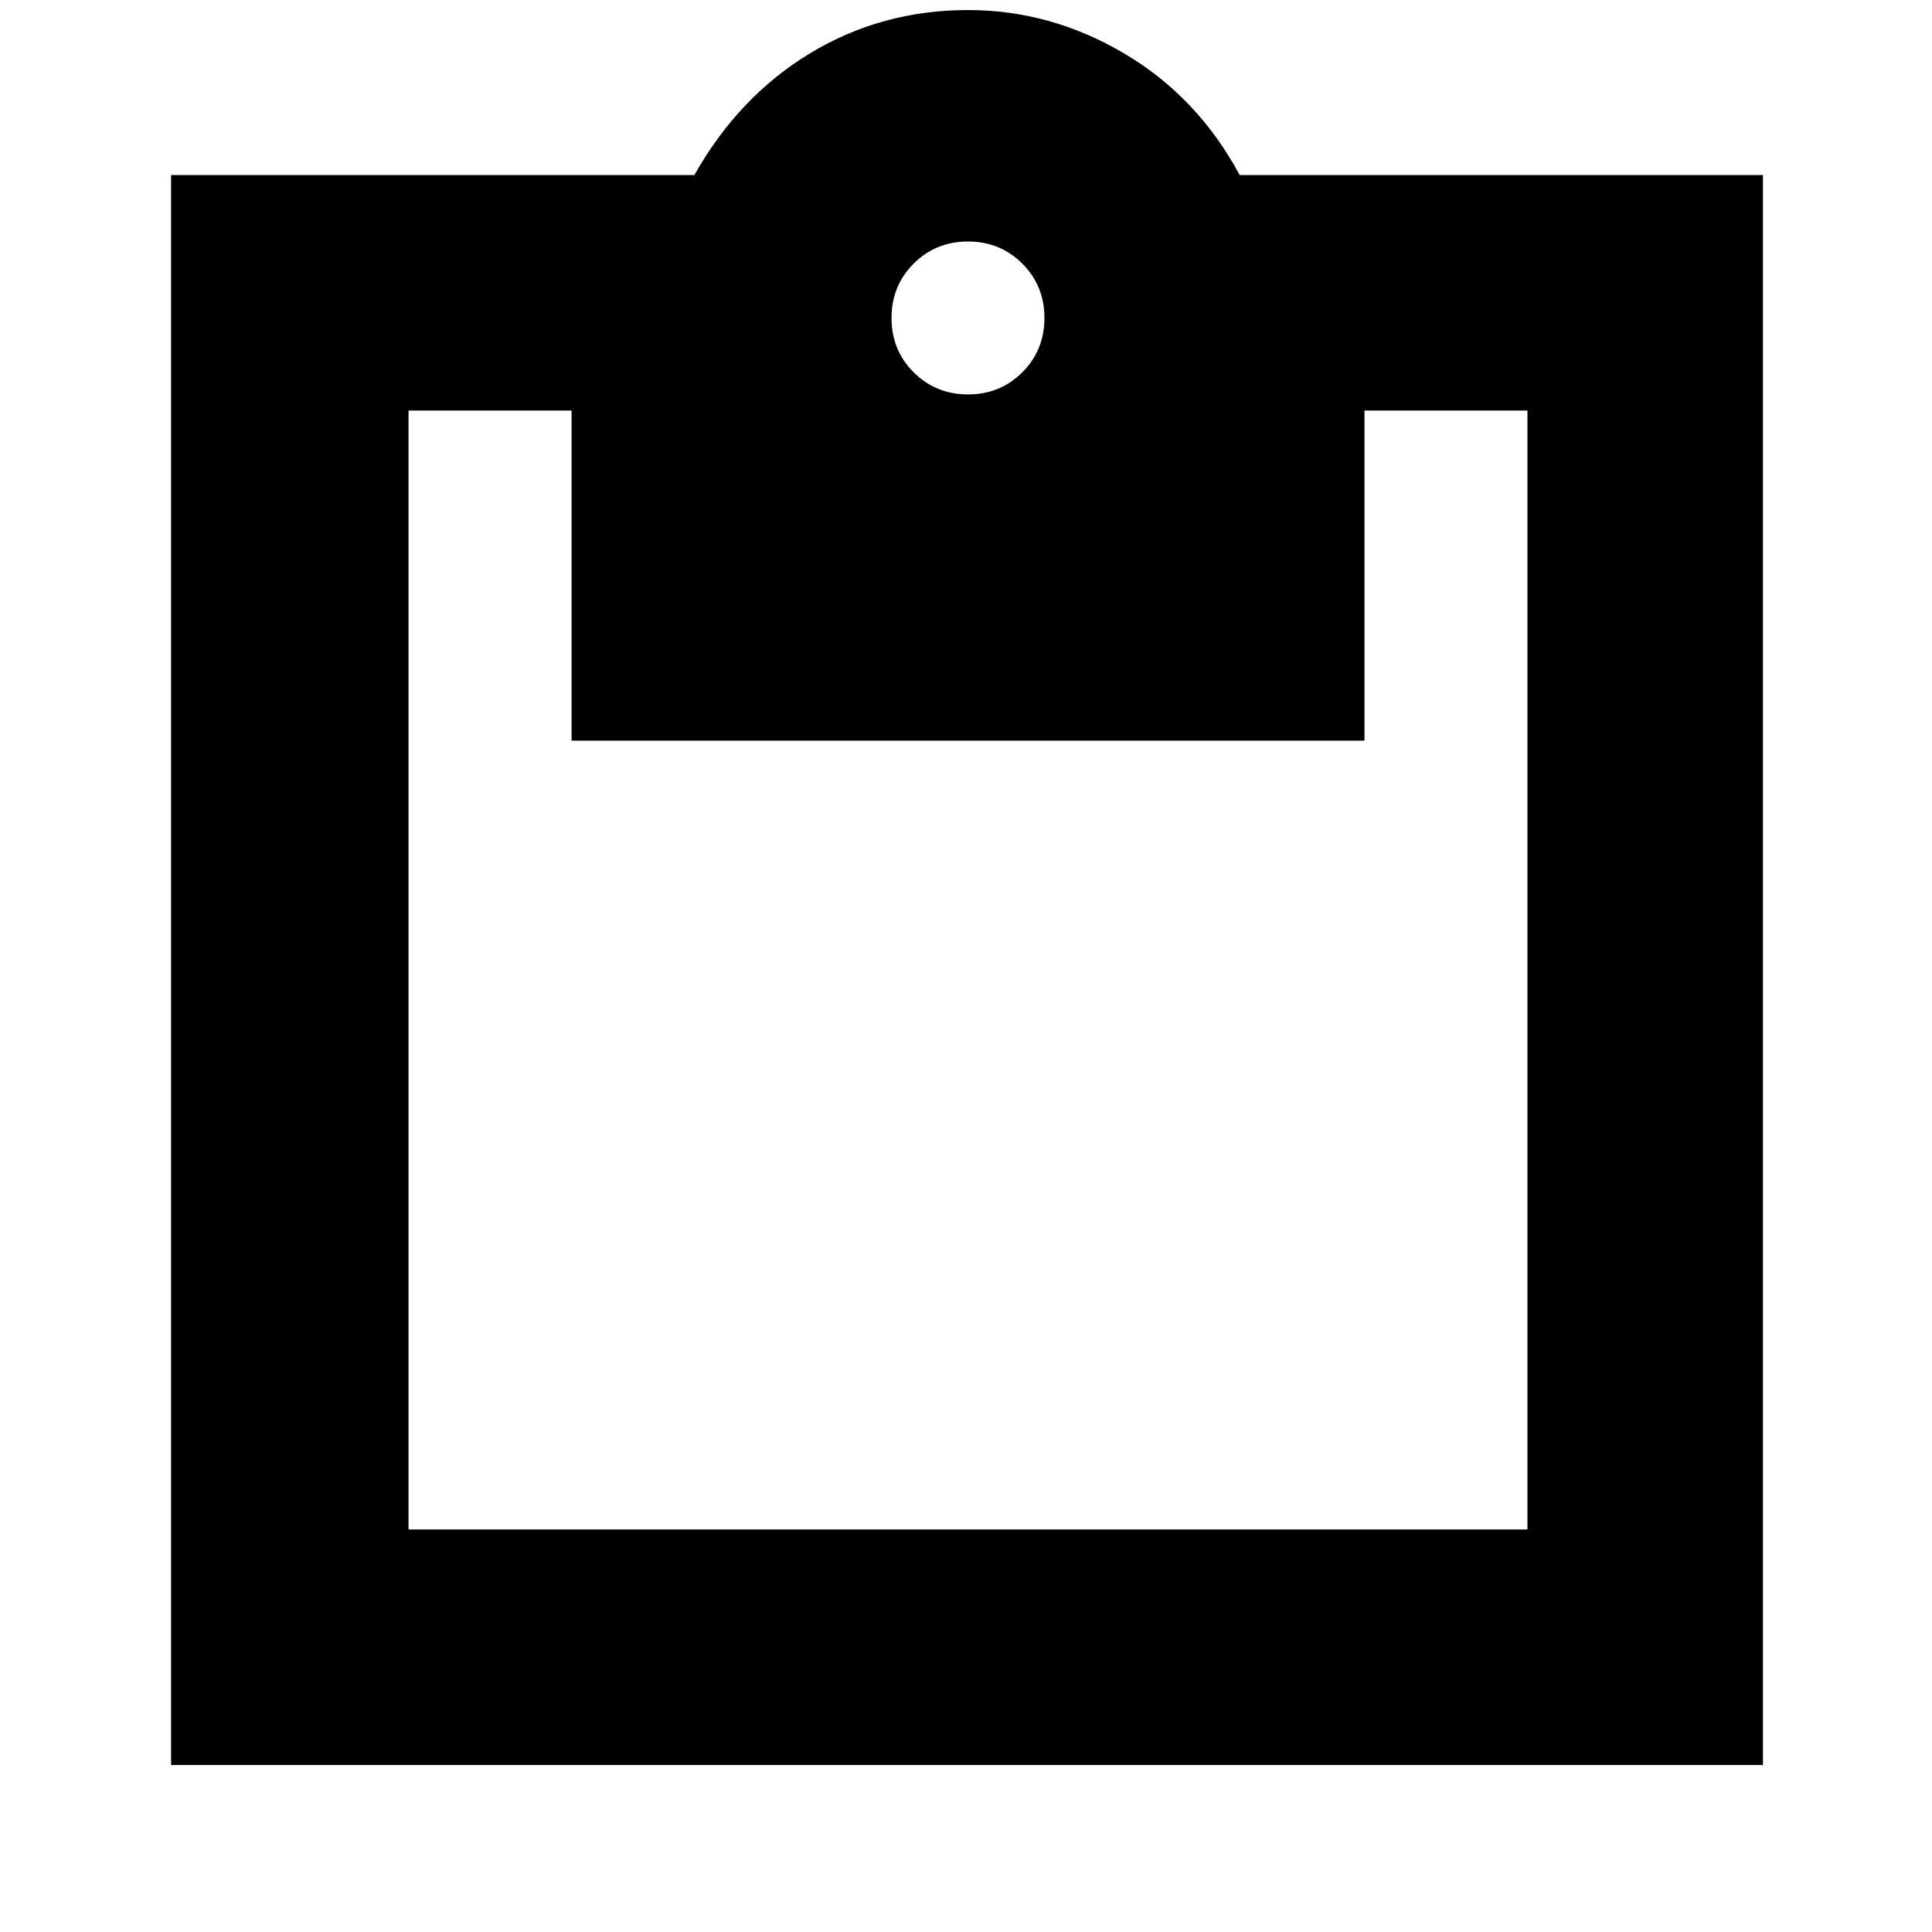 <svg xmlns="http://www.w3.org/2000/svg" height="20" width="20"><path d="M10.021 4.083q.333 0 .562-.229.229-.229.229-.562 0-.334-.229-.563-.229-.229-.562-.229-.333 0-.563.229-.229.229-.229.563 0 .333.229.562.23.229.563.229Zm-8.25 14.188V1.812h5.417Q7.646 1 8.385.552q.74-.448 1.636-.448.854 0 1.614.448.761.448 1.198 1.26h5.417v16.459Zm2.458-2.438h11.583V4.25h-1.687v3.417H5.917V4.25H4.229Z"/></svg>